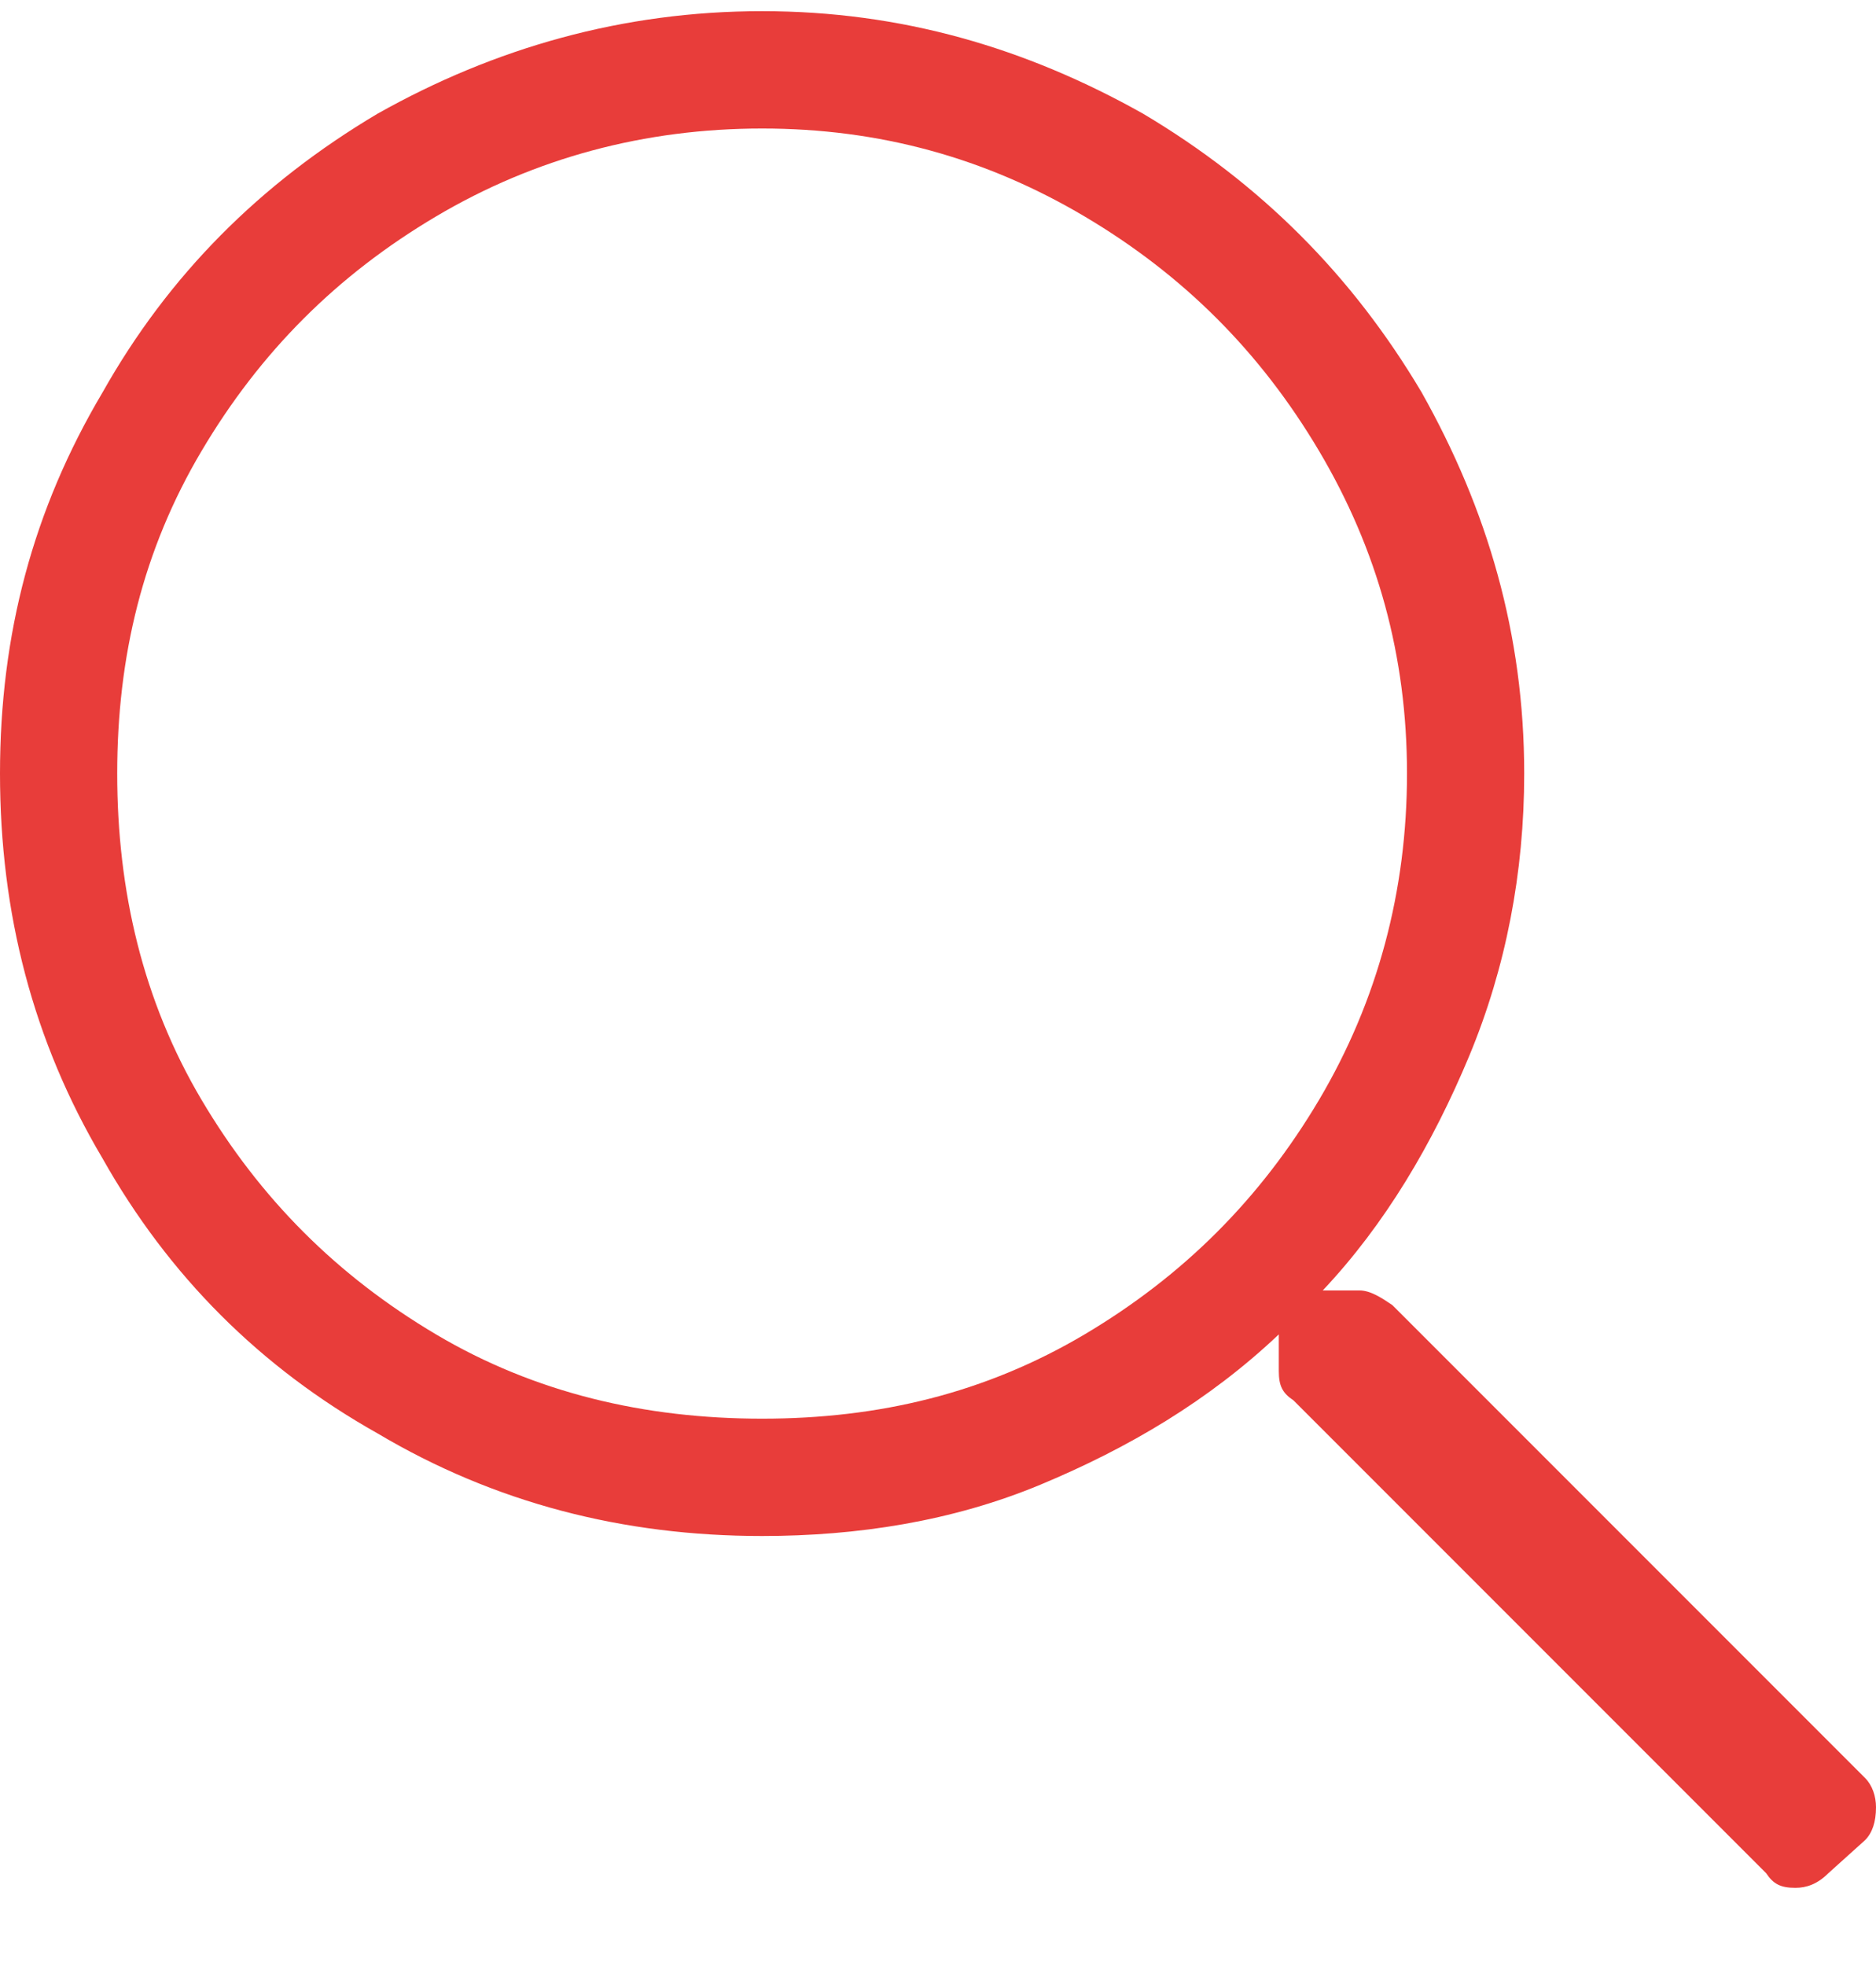 <svg width="21" height="22" viewBox="0 0 21 22" fill="none" xmlns="http://www.w3.org/2000/svg">
<path d="M20.877 19.895C20.959 19.977 21 20.1 21 20.223C21 20.387 20.959 20.51 20.877 20.592L20.467 20.961C20.344 21.084 20.221 21.125 20.098 21.125C19.934 21.125 19.852 21.084 19.77 20.961L14.479 15.67C14.355 15.588 14.315 15.506 14.315 15.342V14.932C13.535 15.67 12.633 16.203 11.648 16.613C10.664 17.023 9.598 17.188 8.531 17.188C6.973 17.188 5.537 16.818 4.225 16.039C2.912 15.301 1.887 14.275 1.148 12.963C0.369 11.65 0 10.215 0 8.656C0 7.098 0.369 5.703 1.148 4.391C1.887 3.078 2.912 2.053 4.225 1.273C5.537 0.535 6.973 0.125 8.531 0.125C10.09 0.125 11.484 0.535 12.797 1.273C14.109 2.053 15.135 3.078 15.914 4.391C16.652 5.703 17.062 7.098 17.062 8.656C17.062 9.764 16.857 10.83 16.447 11.815C16.037 12.799 15.504 13.701 14.807 14.44H15.217C15.34 14.44 15.463 14.521 15.586 14.604L20.877 19.895ZM8.531 15.875C9.844 15.875 11.033 15.588 12.141 14.932C13.248 14.275 14.109 13.414 14.766 12.307C15.422 11.199 15.75 9.969 15.75 8.656C15.75 7.344 15.422 6.154 14.766 5.047C14.109 3.939 13.248 3.078 12.141 2.422C11.033 1.766 9.844 1.438 8.531 1.438C7.219 1.438 5.988 1.766 4.881 2.422C3.773 3.078 2.912 3.939 2.256 5.047C1.6 6.154 1.312 7.344 1.312 8.656C1.312 9.969 1.6 11.199 2.256 12.307C2.912 13.414 3.773 14.275 4.881 14.932C5.988 15.588 7.219 15.875 8.531 15.875Z" fill="#E83D3A"/>
</svg>
